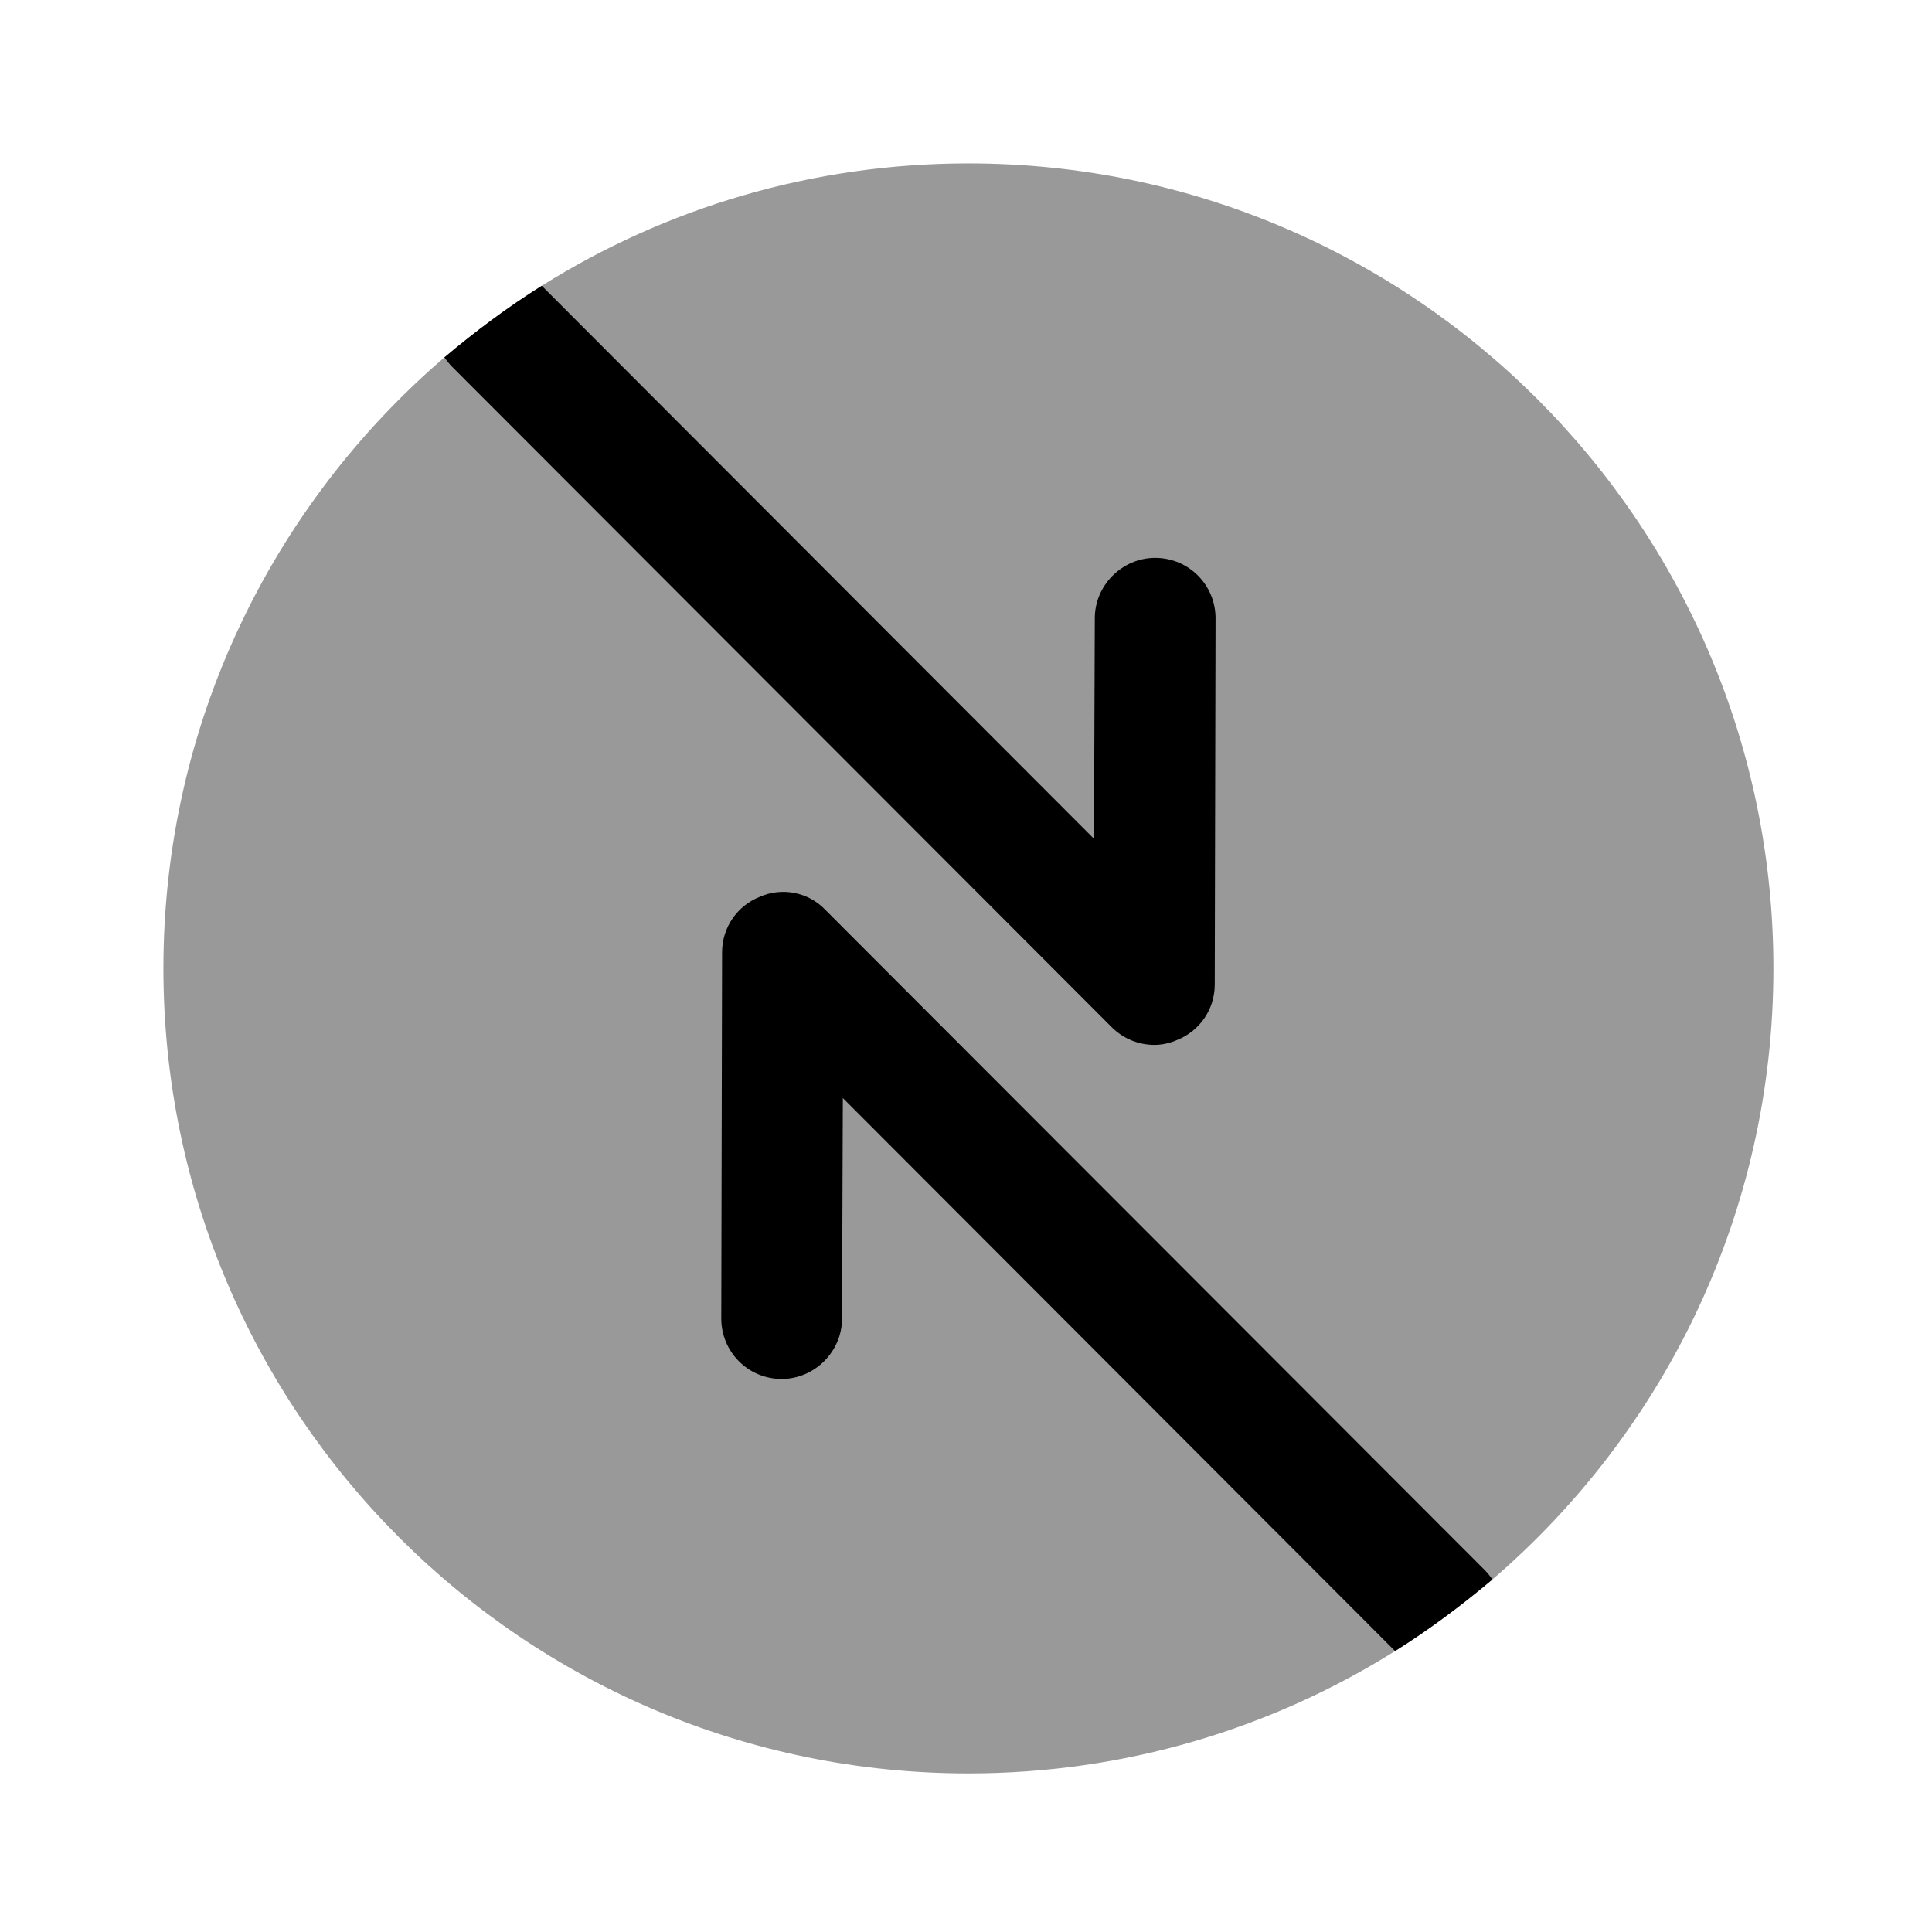 <svg width="24" height="24" viewBox="0 0 24 24"  xmlns="http://www.w3.org/2000/svg">
<path opacity="0.4" d="M22.03 12.03C22.03 15.06 20.68 17.78 18.54 19.62C18.16 19.94 17.76 20.24 17.33 20.51C15.8 21.47 13.98 22.03 12.03 22.03C6.51 22.03 2.03 17.55 2.03 12.03C2.03 9 3.38 6.28 5.52 4.44C5.9 4.12 6.3 3.82 6.73 3.55C8.26 2.59 10.08 2.03 12.03 2.03C17.55 2.03 22.03 6.51 22.03 12.03Z" />
<path d="M15.1 7.68L15.09 12.23C15.09 12.54 14.9 12.81 14.62 12.92C14.53 12.96 14.43 12.98 14.34 12.98C14.14 12.98 13.95 12.9 13.81 12.76L5.62 4.56C5.58 4.52 5.55 4.48 5.52 4.44C5.9 4.12 6.3 3.82 6.73 3.55L13.59 10.42L13.6 7.68C13.6 7.27 13.94 6.93 14.35 6.93C14.77 6.93 15.1 7.27 15.1 7.68Z" />
<path d="M18.54 19.62C18.16 19.94 17.76 20.24 17.33 20.51L10.47 13.64L10.46 16.38C10.46 16.79 10.12 17.13 9.71 17.13C9.29 17.13 8.96 16.79 8.96 16.38L8.97 11.83C8.97 11.52 9.16 11.25 9.44 11.14C9.71 11.02 10.04 11.08 10.25 11.3L18.44 19.5C18.48 19.54 18.51 19.58 18.54 19.62Z" />
</svg>
